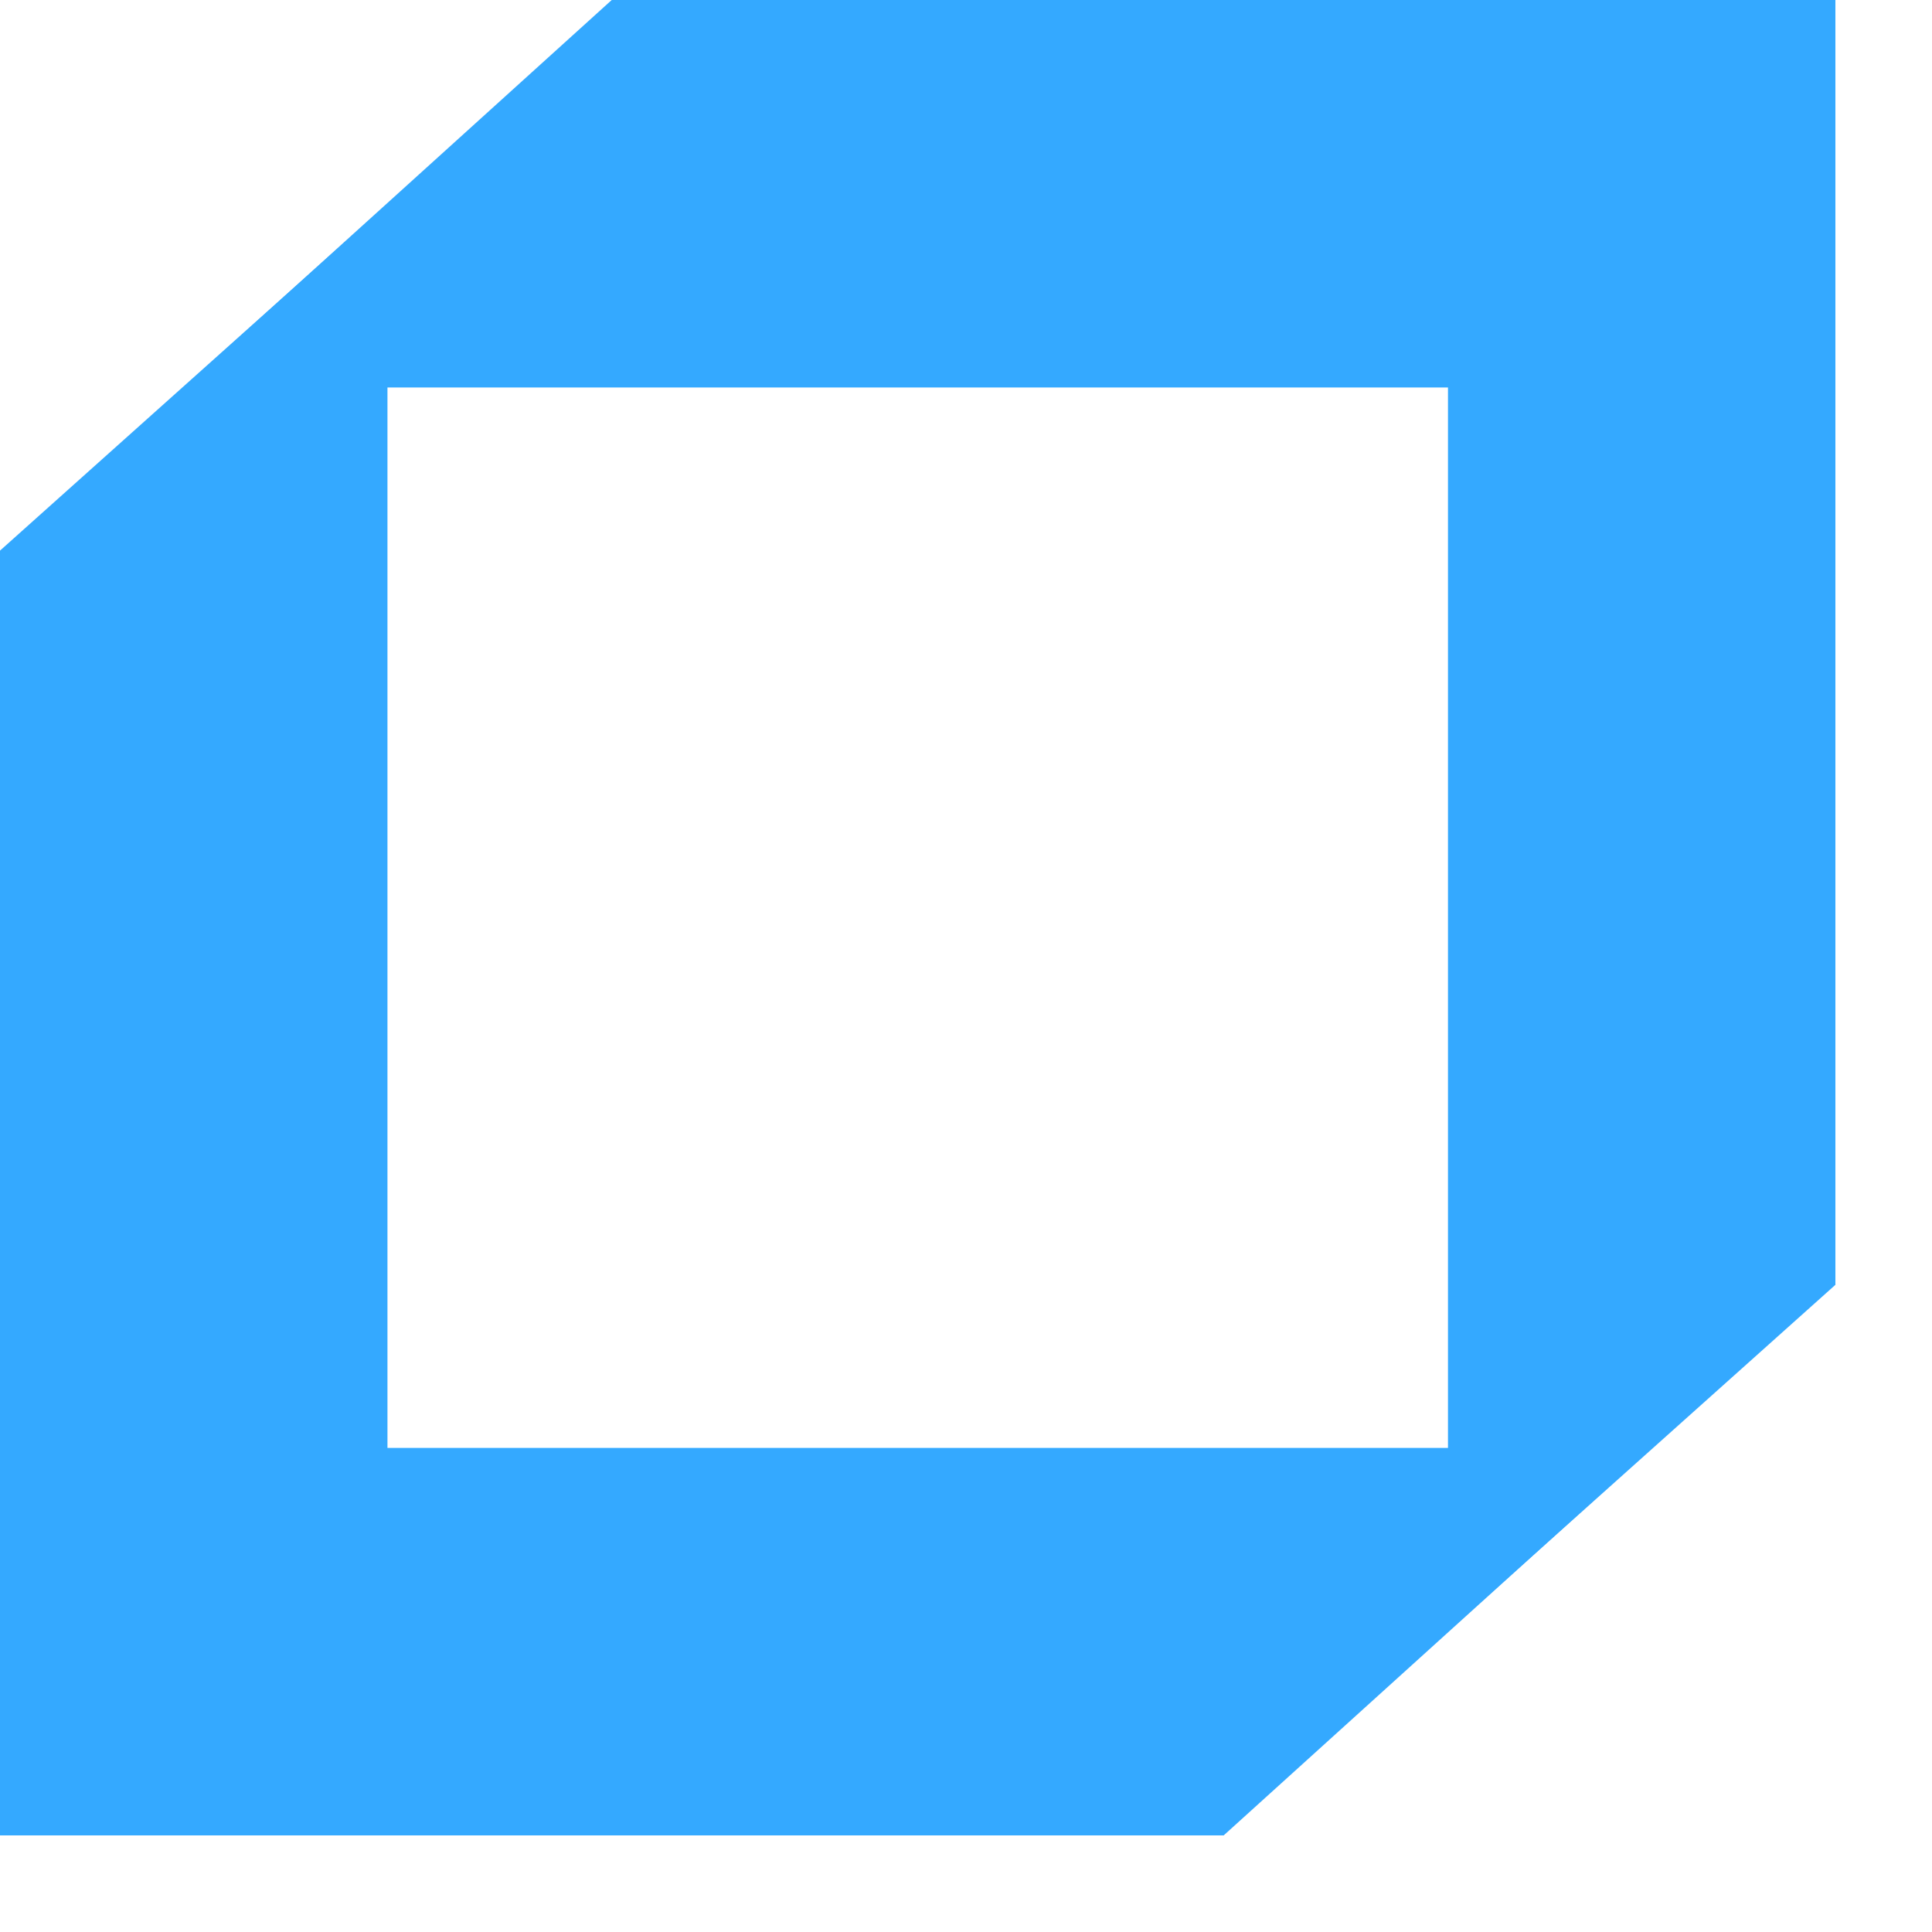 <svg width="40" height="40" viewBox="0 0 40 40" fill="none" xmlns="http://www.w3.org/2000/svg">
<g clip-path="url(#clip0_3029_7755)">
<path d="M12.665 0H37.998V8.022H3.801L12.665 0Z" fill="#34A9FF"/>
<path d="M0 38V11.4L8.022 4.222V38H0Z" fill="#34A9FF"/>
<path d="M25.335 38H0.002V29.978H34.2L25.335 38Z" fill="#34A9FF"/>
<path d="M38.001 0V26.6L29.979 33.778V0H38.001Z" fill="#34A9FF"/>
</g>
<defs>
<clipPath id="clip0_3029_7755">
<rect width="38" height="38" fill="white"/>
</clipPath>
</defs>
</svg>
